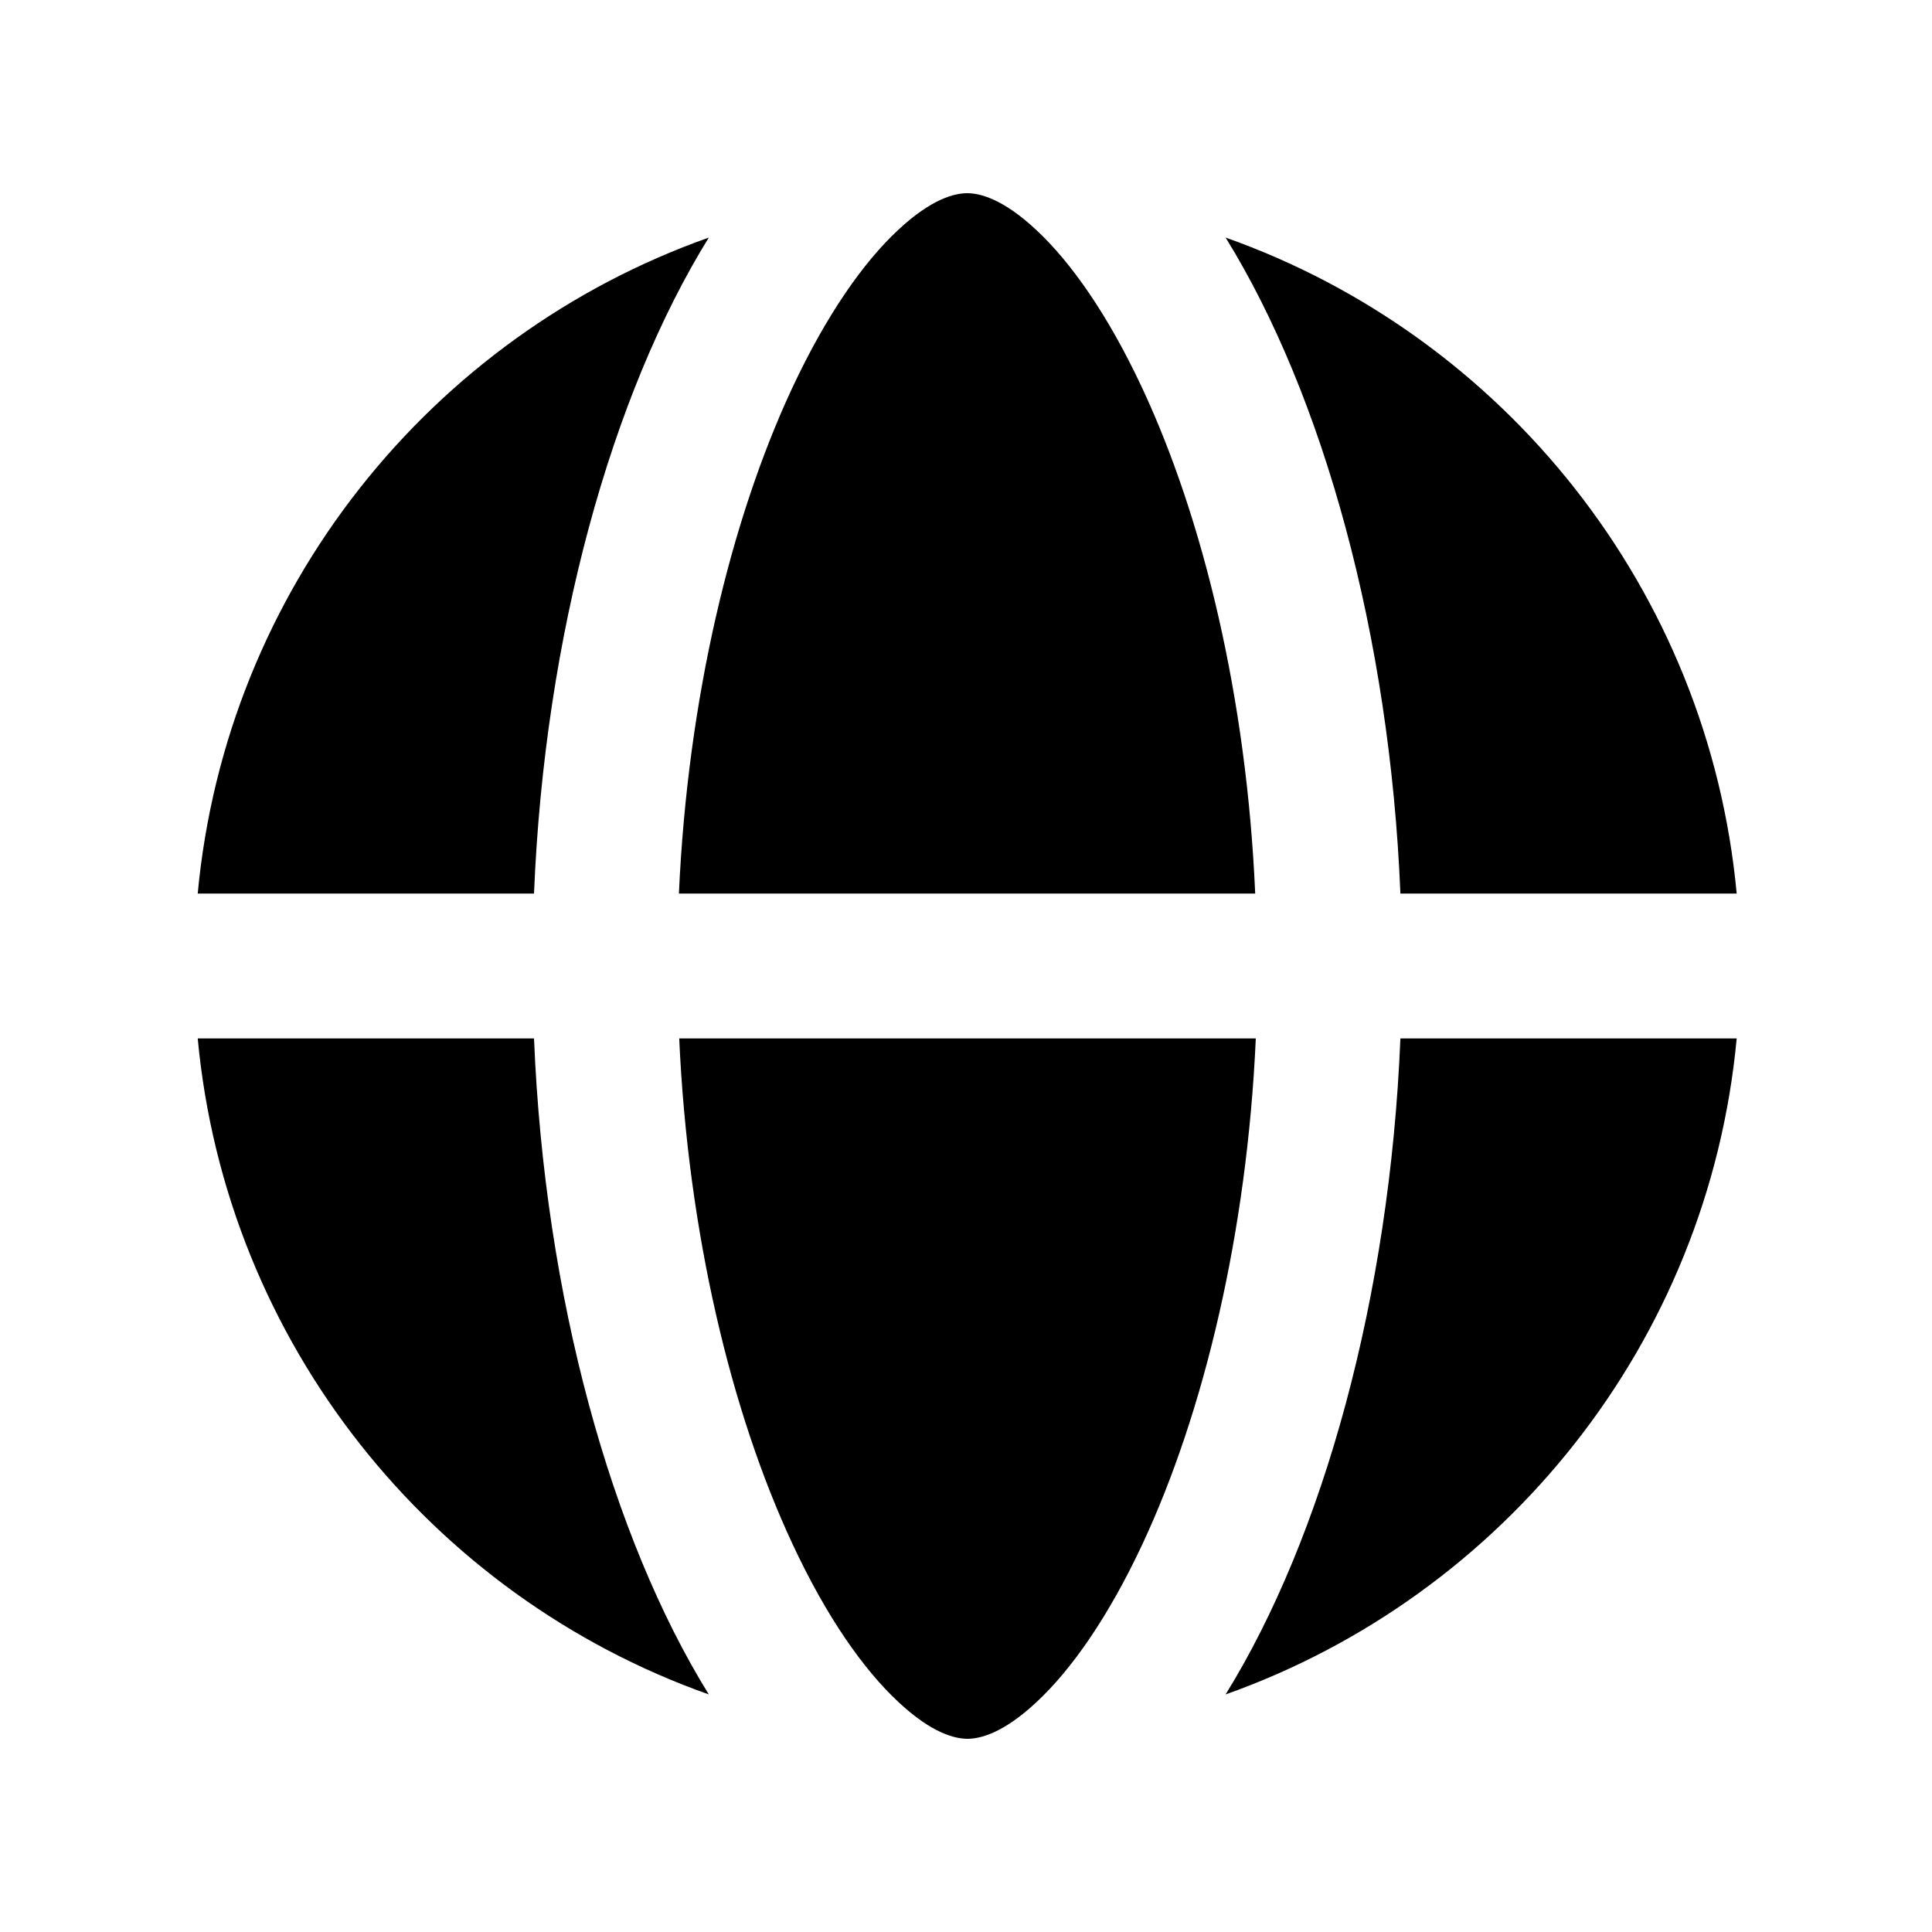 <svg xmlns="http://www.w3.org/2000/svg" viewBox="0 0 640 640"><!--! Font Awesome Free 7.0.1 by @fontawesome - https://fontawesome.com License - https://fontawesome.com/license/free (Icons: CC BY 4.0, Fonts: SIL OFL 1.1, Code: MIT License) Copyright 2025 Fonticons, Inc.--><path fill="currentColor" d="M415.9 344H225c2.9 64.5 17.2 123.9 37.5 167.4 11.4 24.5 23.7 41.8 35.1 52.4 11.2 10.5 18.9 12.2 22.9 12.2s11.7-1.7 22.9-12.2c11.4-10.6 23.7-28 35.1-52.4 20.3-43.5 34.6-102.9 37.5-167.4zm-191-48h190.9c-2.8-64.5-17.1-123.9-37.4-167.4-11.4-24.4-23.7-41.8-35.1-52.4C332.1 65.7 324.4 64 320.4 64s-11.7 1.7-22.9 12.2c-11.4 10.6-23.7 28-35.1 52.4-20.3 43.5-34.6 102.9-37.5 167.4m-48 0c3.5-85.6 25.6-165.1 57.9-217.3C142.7 111.3 74.9 195.2 65.5 296zM65.5 344c9.4 100.8 77.2 184.7 169.3 217.3-32.3-52.2-54.4-131.7-57.9-217.3zm398.4 0c-3.5 85.6-25.6 165.1-57.9 217.3 92.1-32.7 159.9-116.5 169.3-217.3zm111.4-48C565.9 195.2 498.1 111.3 406 78.7c32.3 52.2 54.4 131.7 57.9 217.3z"/></svg>